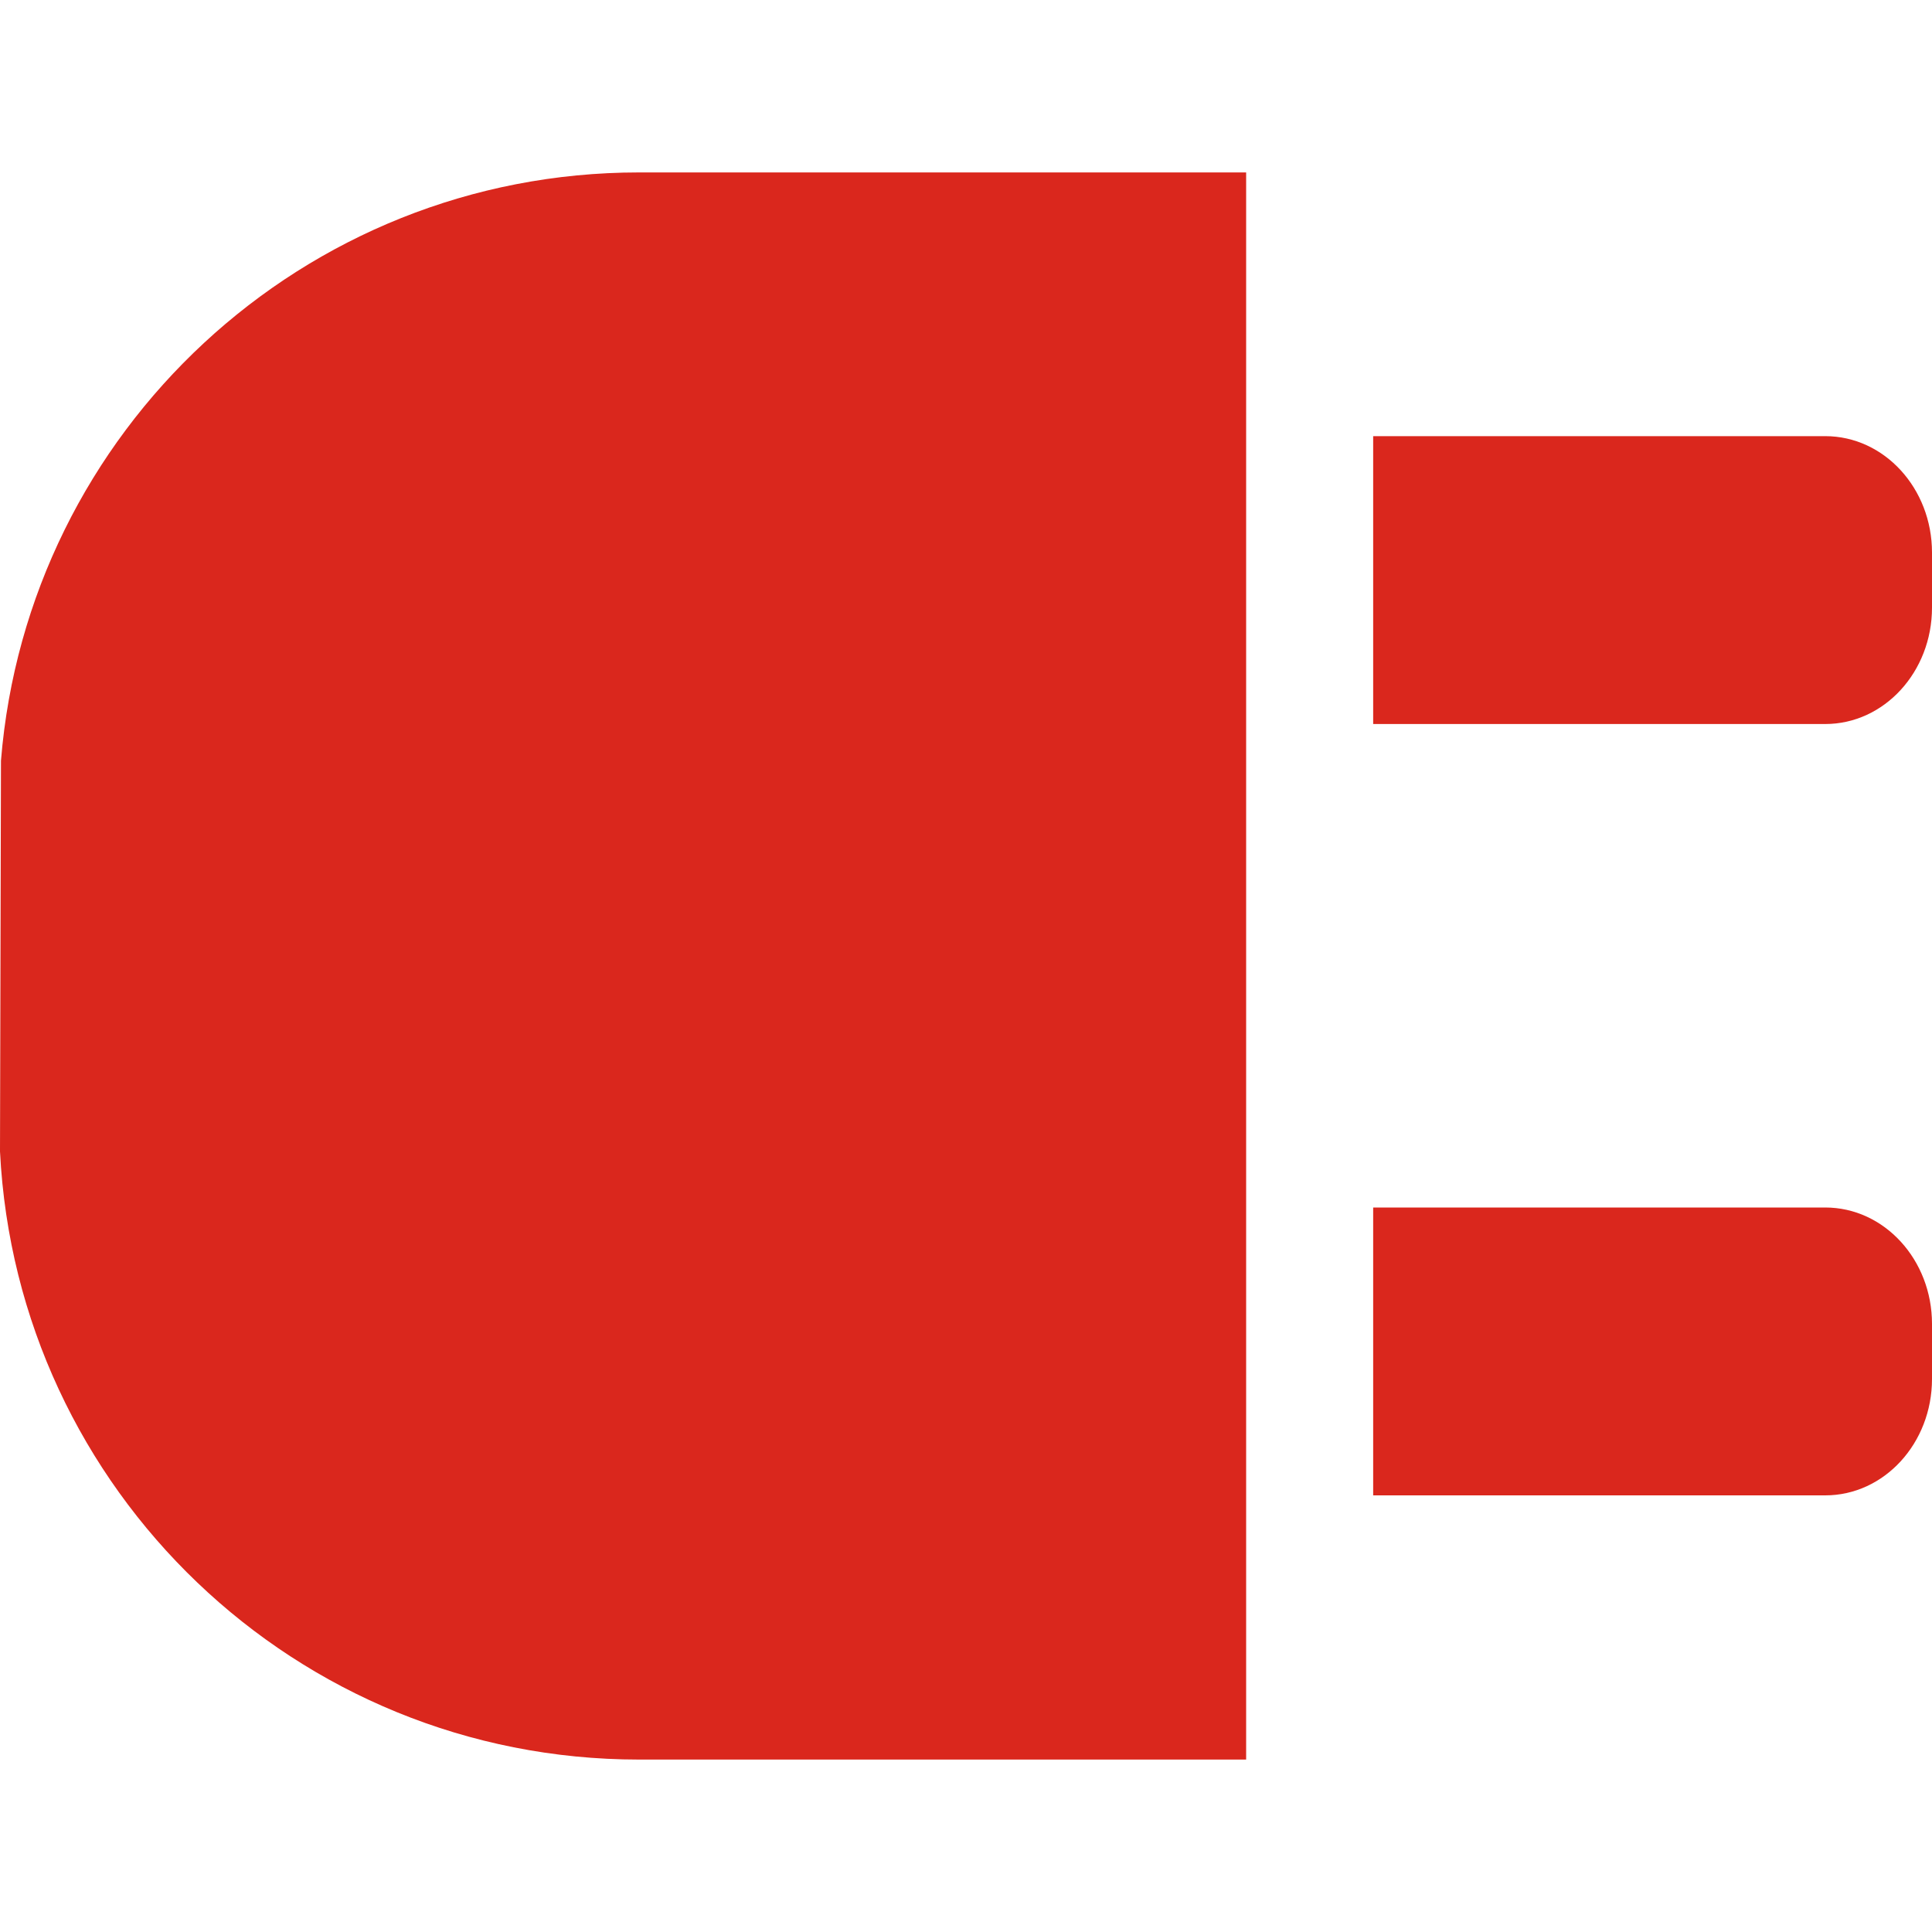 <?xml version="1.0" encoding="utf-8"?>
<!-- Generator: Adobe Illustrator 24.0.0, SVG Export Plug-In . SVG Version: 6.00 Build 0)  -->
<svg version="1.1" id="Layer_1" xmlns="http://www.w3.org/2000/svg" xmlns:xlink="http://www.w3.org/1999/xlink" x="0px" y="0px"
	 viewBox="0 0 40 40" style="enable-background:new 0 0 40 40;" xml:space="preserve">
<style type="text/css">
	.st0{fill:#DA271D;}
</style>
<g>
	<g>
		<g>
			<path class="st0" d="M40,12.58v-1.14c0-1.33-0.99-2.41-2.21-2.41h-9.36v5.96h9.36C39.01,14.99,40,13.91,40,12.58z"/>
			<path class="st0" d="M40,28.55v-1.14c0-1.33-0.99-2.41-2.21-2.41h-9.36v5.96h9.36C39.01,30.96,40,29.88,40,28.55z"/>
			<path class="st0" d="M0,23.84c0.35,7.01,6.13,12.59,13.23,12.59H25.8V3.57H13.23c-6.96,0-12.66,5.36-13.21,12.18"/>
		</g>
	</g>
</g>
</svg>
